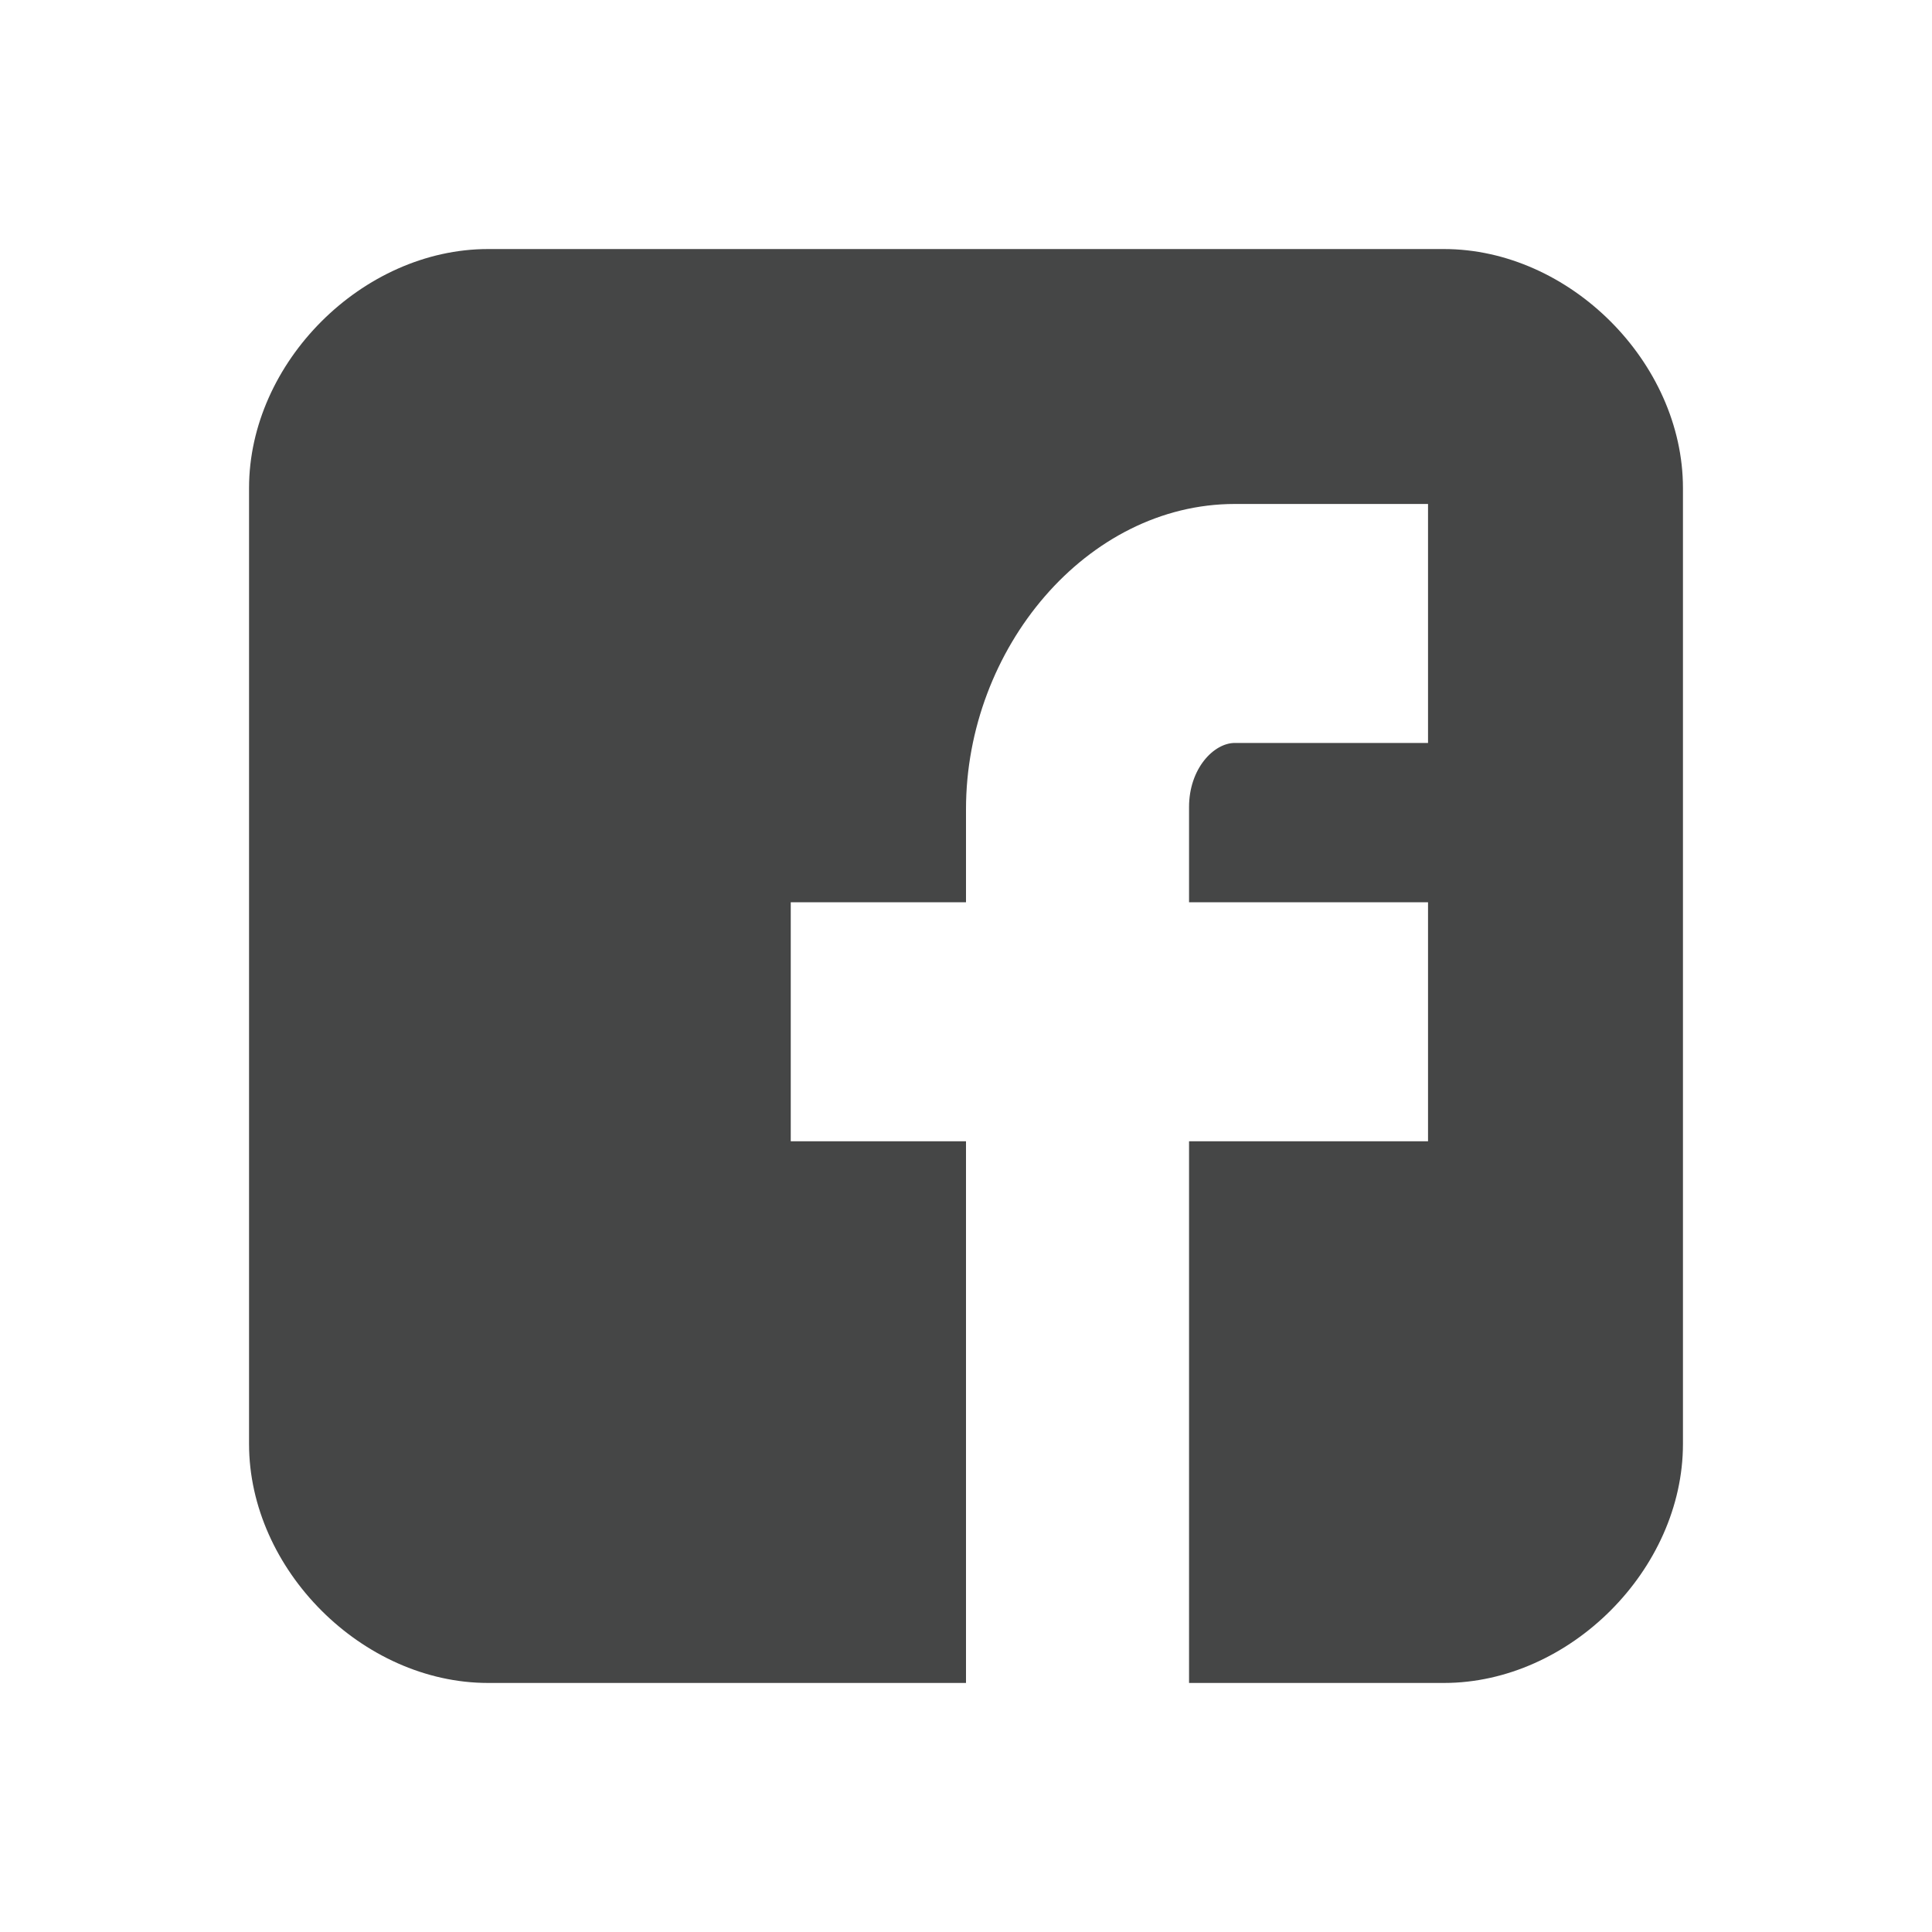 <?xml version="1.0" encoding="utf-8"?>
<!-- Generator: Adobe Illustrator 16.0.4, SVG Export Plug-In . SVG Version: 6.00 Build 0)  -->
<!DOCTYPE svg PUBLIC "-//W3C//DTD SVG 1.1//EN" "http://www.w3.org/Graphics/SVG/1.1/DTD/svg11.dtd">
<svg version="1.1" id="Layer_1" xmlns="http://www.w3.org/2000/svg" xmlns:xlink="http://www.w3.org/1999/xlink" x="0px" y="0px"
	 width="512px" height="512px" viewBox="0 0 512 512" enable-background="new 0 0 512 512" xml:space="preserve">
<path id="Facebook__x28_alt_x29__3_" fill="#454646" d="M446,129.333C446,96.059,415.958,66,382.667,66H129.342
	C96.042,66,66,96.059,66,129.333v253.325C66,415.941,96.042,446,129.342,446H256V302.444h-46.444v-63.333H256v-24.674
	c0-42.561,31.964-80.882,71.25-80.882h51.194v63.333H327.25c-5.6,0-12.139,6.799-12.139,16.988v25.234h63.333v63.333h-63.333V446
	h67.556C415.958,446,446,415.941,446,382.658V129.333z"/>
</svg>
